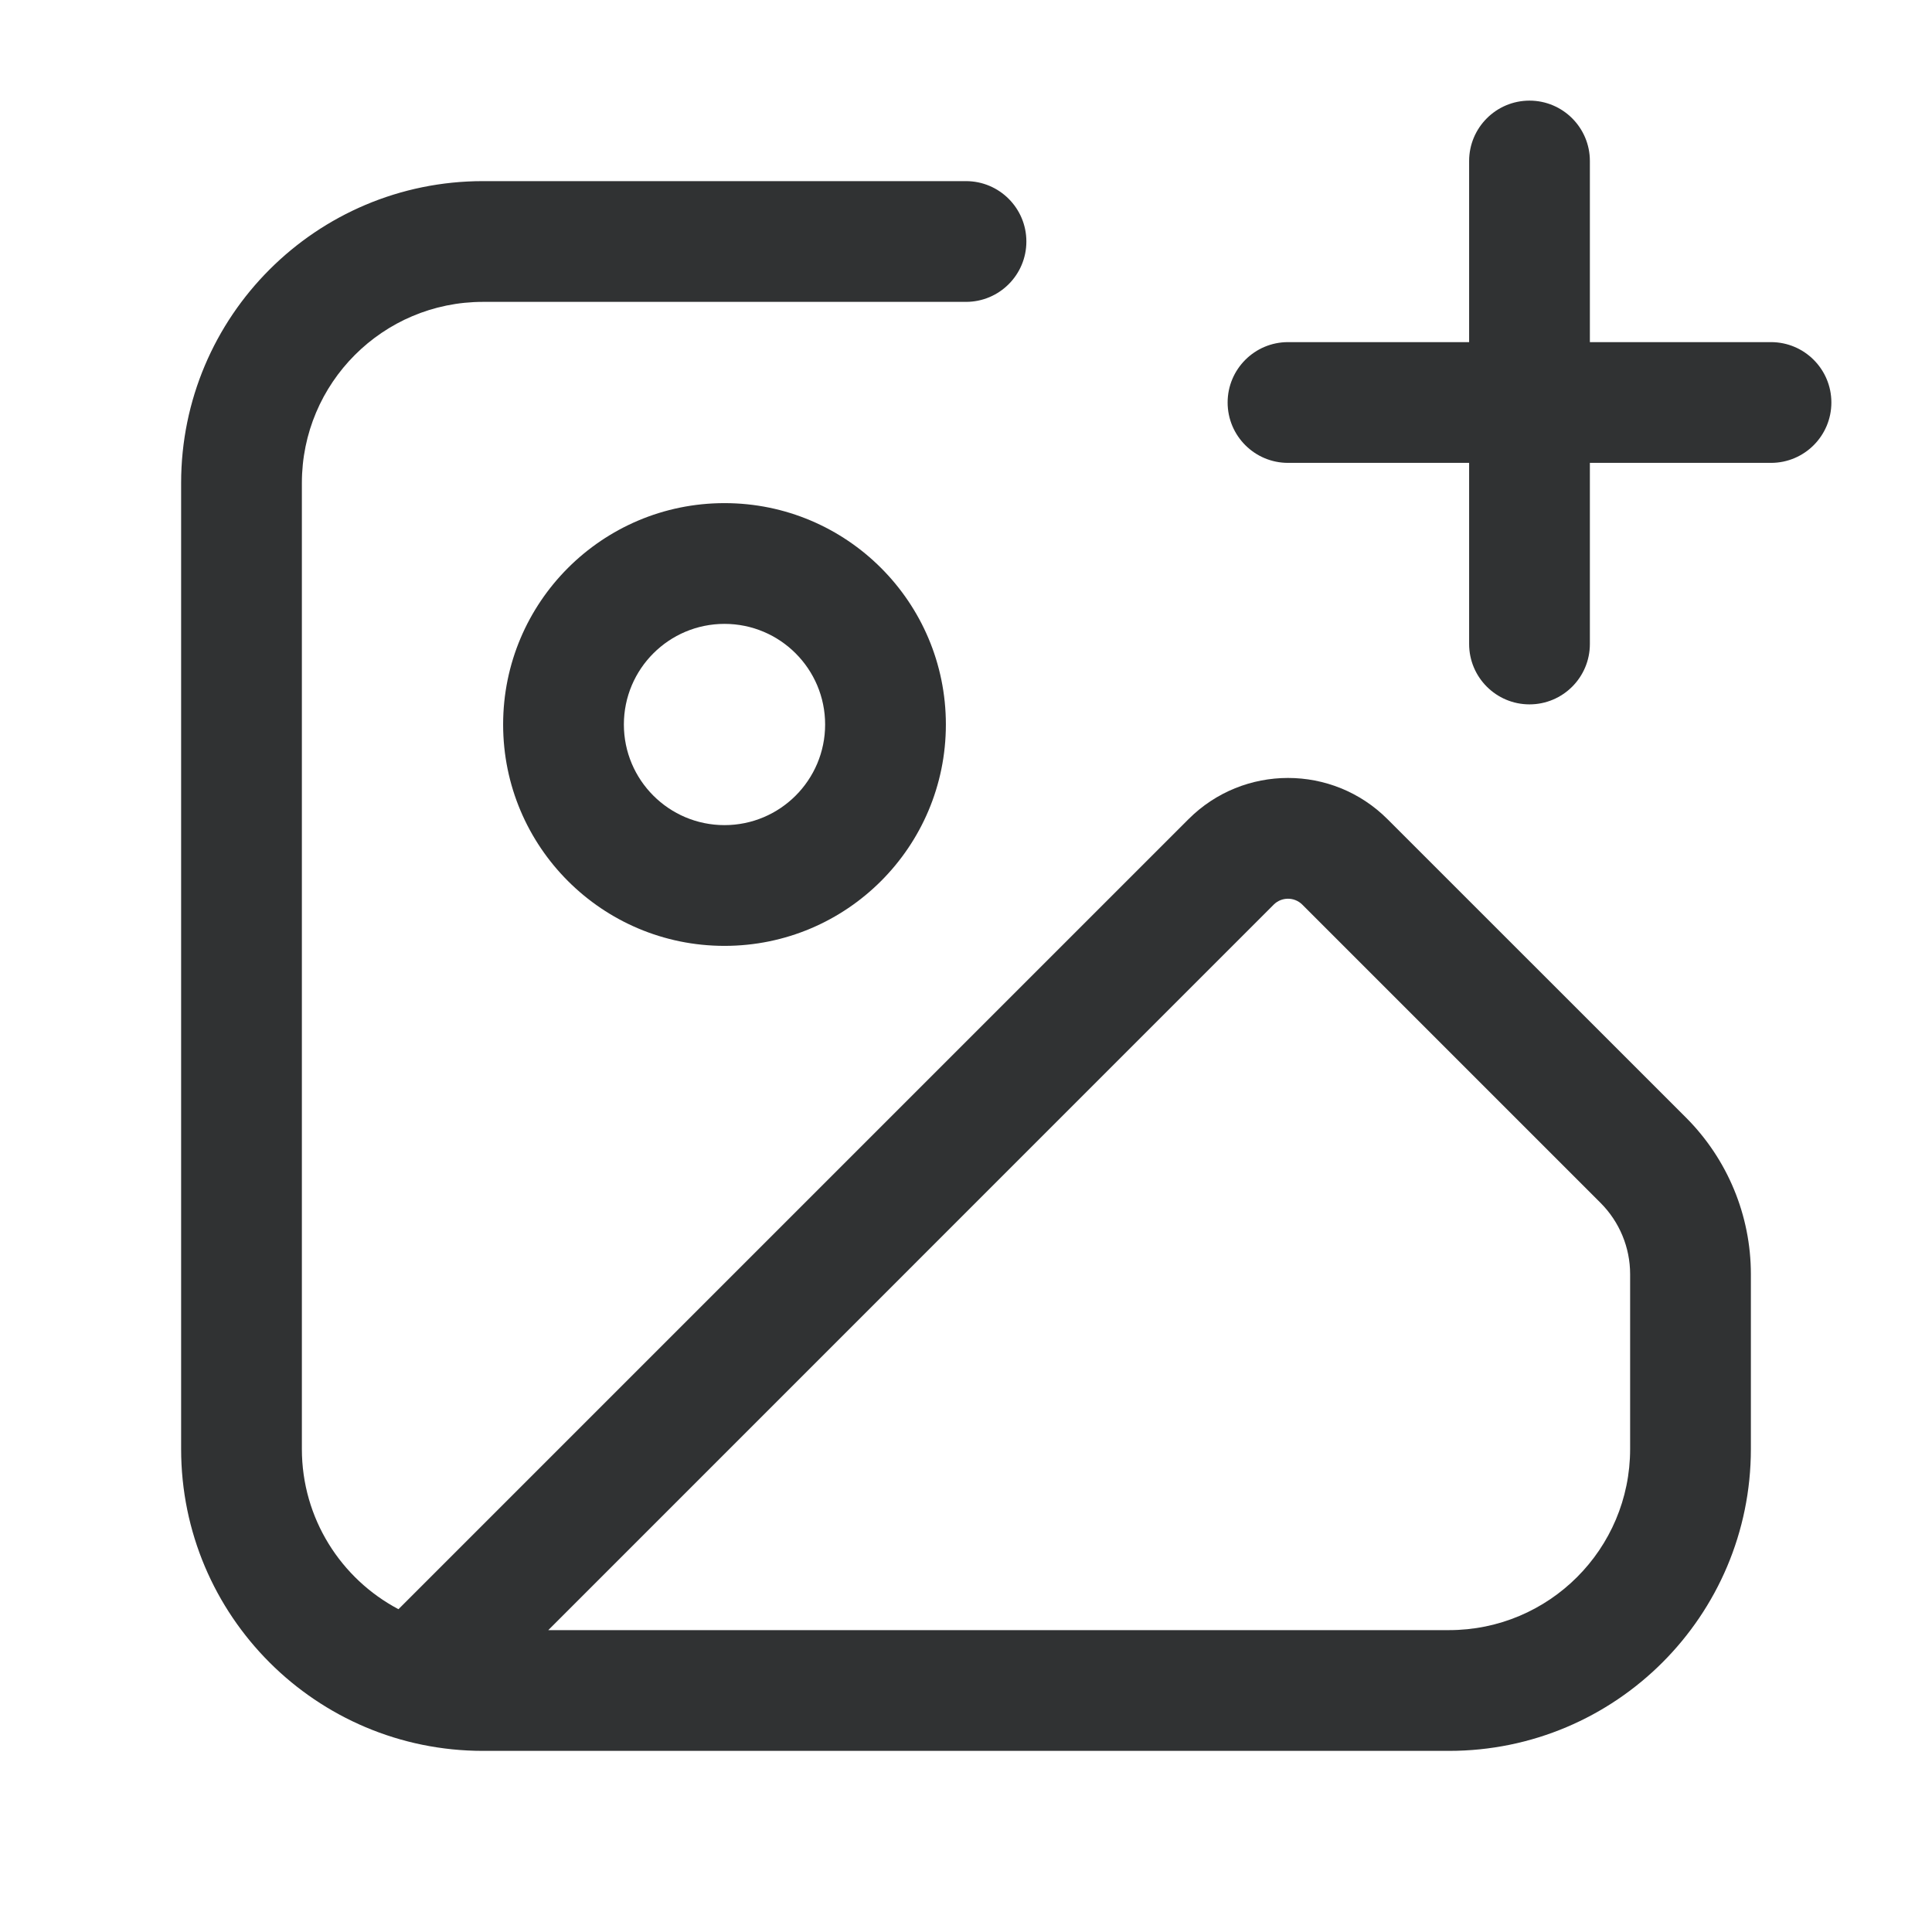 <svg width="24" height="24" viewBox="0 0 24 24" fill="none" xmlns="http://www.w3.org/2000/svg">
    <path
        d="M19.75 2C19.75 1.586 19.414 1.25 19 1.25C18.586 1.25 18.25 1.586 18.25 2V4.25H16C15.586 4.25 15.25 4.586 15.25 5C15.25 5.414 15.586 5.75 16 5.75H18.25V8C18.25 8.414 18.586 8.75 19 8.75C19.414 8.75 19.75 8.414 19.75 8V5.75H22C22.414 5.75 22.75 5.414 22.75 5C22.75 4.586 22.414 4.25 22 4.25H19.75V2Z"
        fill="#303233" />
    <path fill-rule="evenodd" clip-rule="evenodd"
        d="M2.25 6C2.25 3.929 3.929 2.25 6 2.25H12C12.414 2.25 12.75 2.586 12.75 3C12.75 3.414 12.414 3.75 12 3.75H6C4.757 3.75 3.75 4.757 3.75 6V18C3.75 18.863 4.236 19.613 4.95 19.99C4.956 19.983 4.963 19.977 4.97 19.97L14.763 10.177C15.446 9.493 16.554 9.493 17.237 10.177L20.945 13.884C21.46 14.4 21.75 15.099 21.75 15.828V18C21.75 20.071 20.071 21.75 18 21.75H6C3.929 21.75 2.25 20.071 2.25 18V6ZM6.811 20.25H18C19.243 20.25 20.25 19.243 20.25 18V15.828C20.25 15.497 20.118 15.179 19.884 14.944L16.177 11.237C16.079 11.14 15.921 11.14 15.823 11.237L6.811 20.25Z"
        fill="#303233" />
    <path fill-rule="evenodd" clip-rule="evenodd"
        d="M6.25 9C6.25 7.481 7.481 6.25 9 6.25C10.519 6.25 11.75 7.481 11.75 9C11.75 10.519 10.519 11.75 9 11.75C7.481 11.75 6.25 10.519 6.25 9ZM9 7.75C8.31 7.75 7.75 8.31 7.75 9C7.75 9.69 8.31 10.25 9 10.25C9.69 10.25 10.25 9.69 10.25 9C10.25 8.31 9.69 7.75 9 7.75Z"
        fill="#303233" />
</svg>
